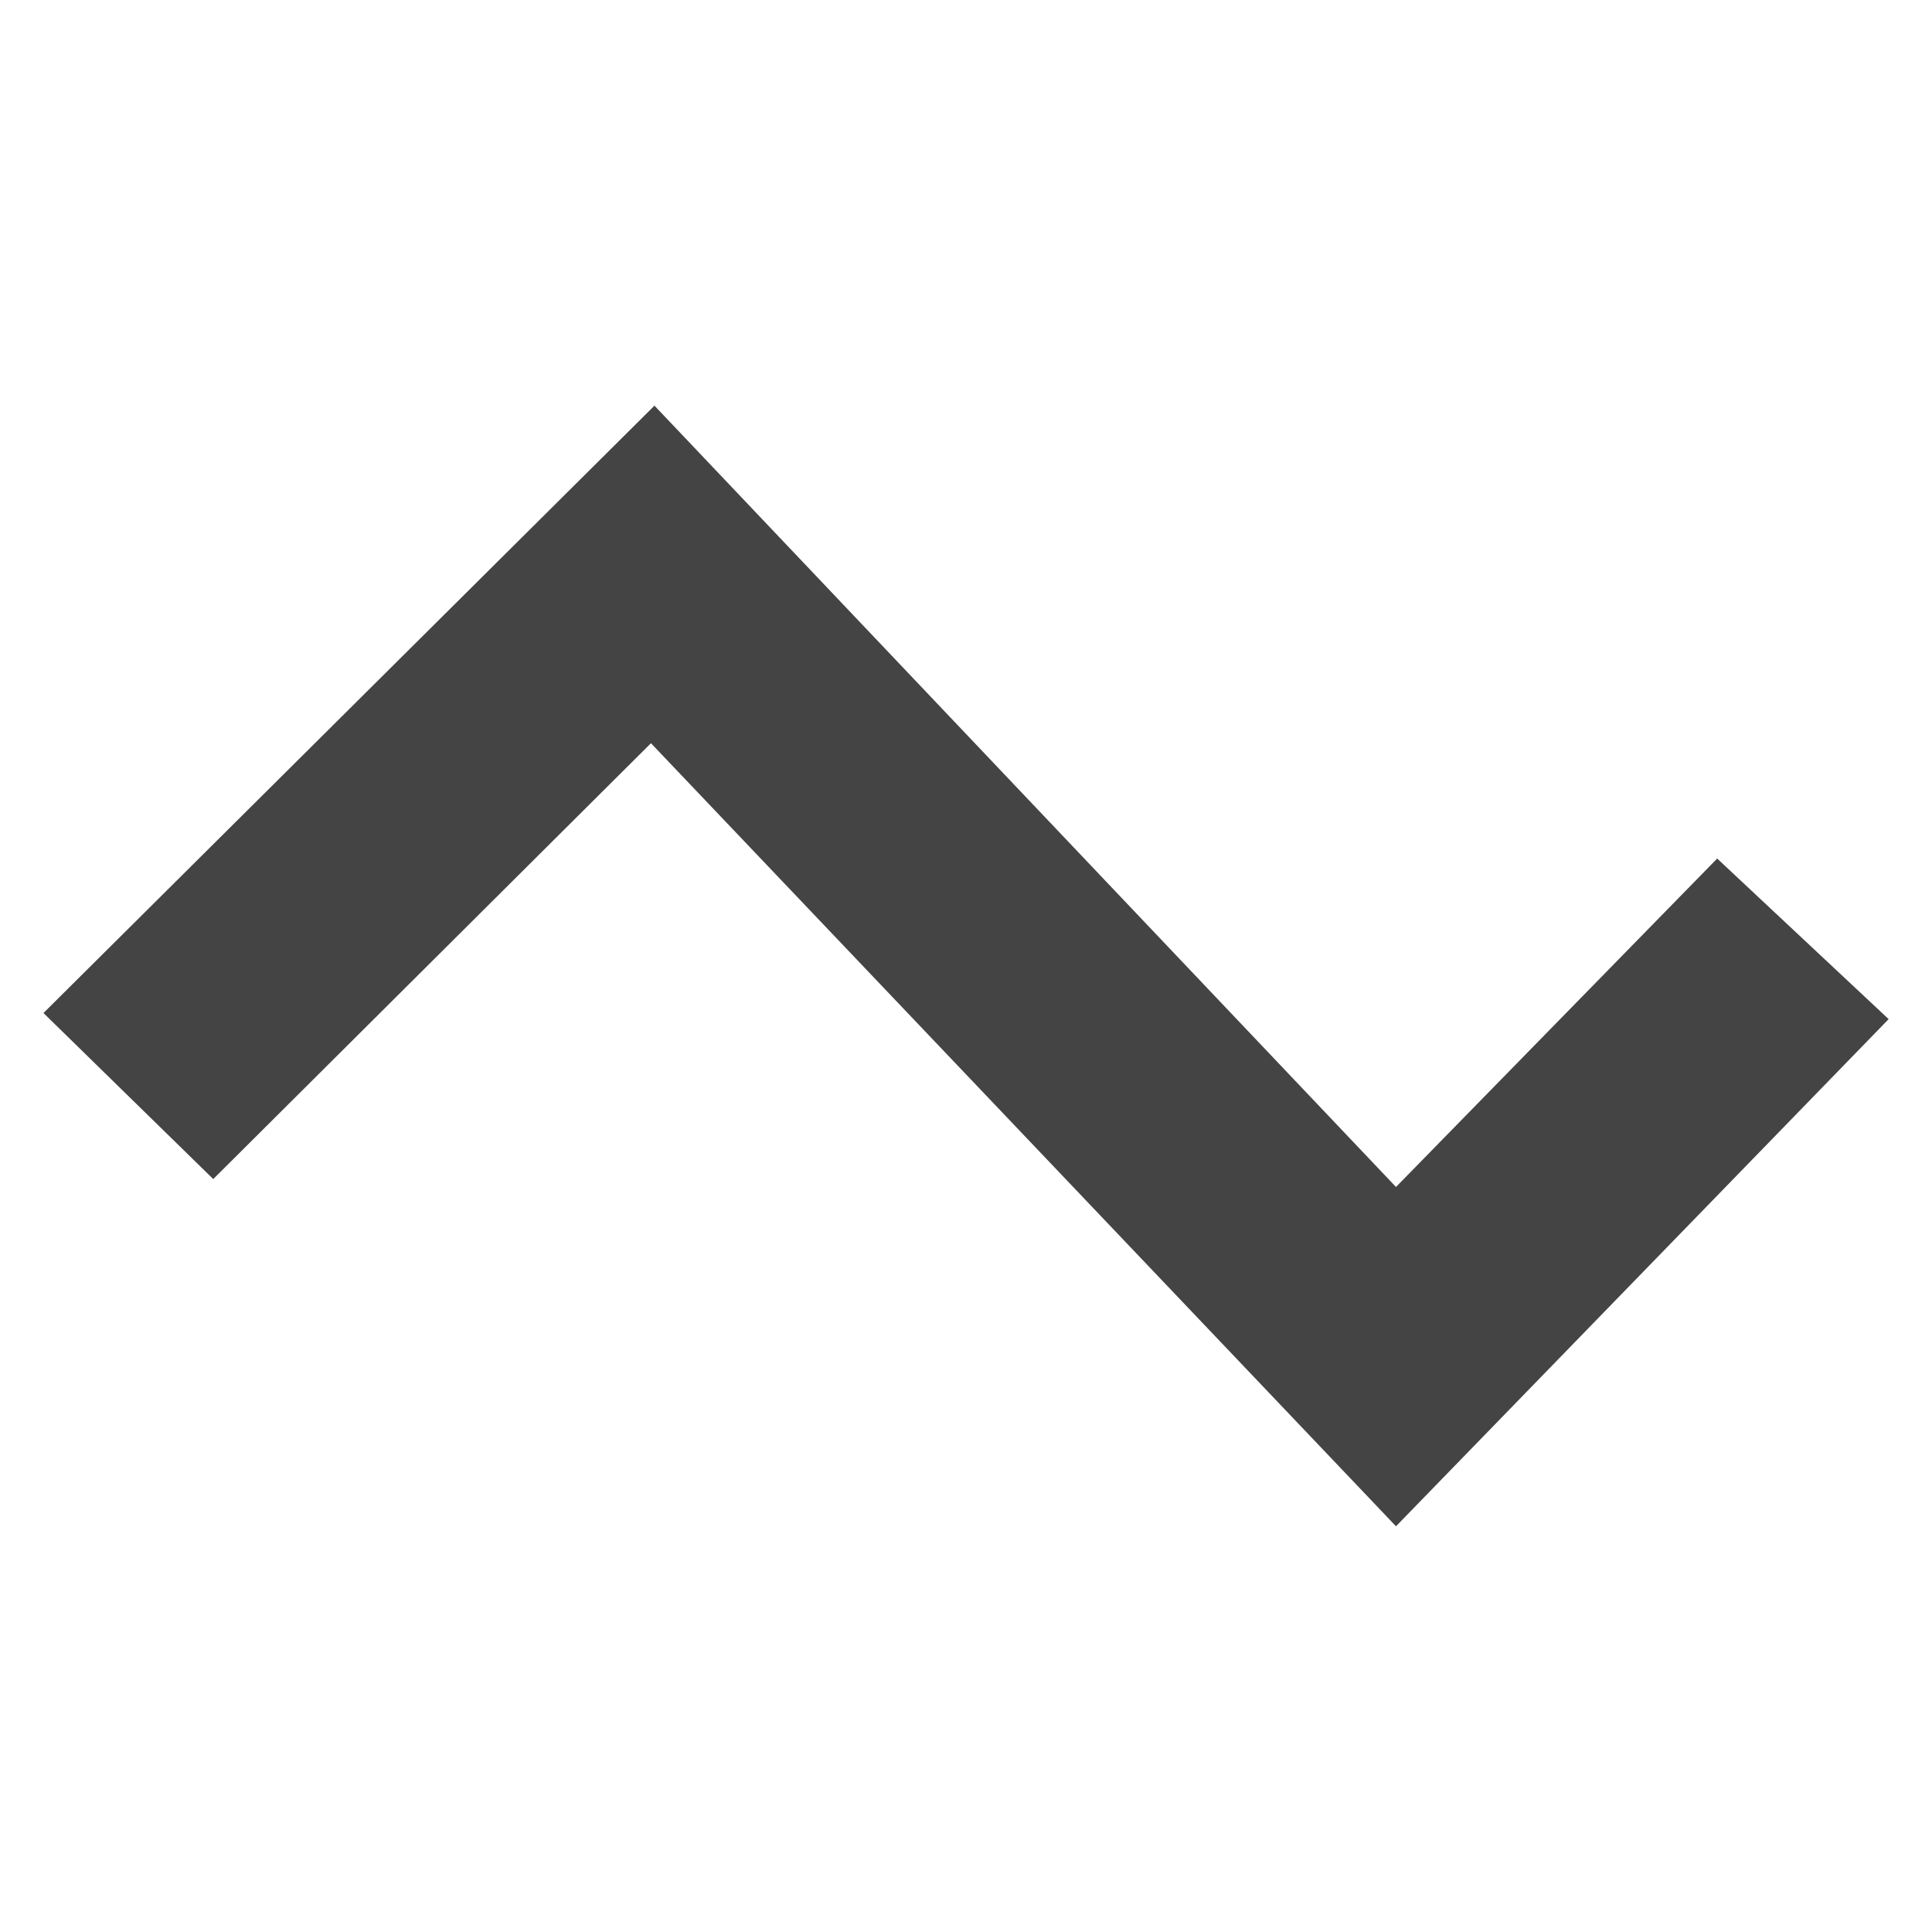 <?xml version="1.0" encoding="UTF-8" standalone="no"?>
<!-- Created with Inkscape (http://www.inkscape.org/) -->
<svg xmlns:rdf="http://www.w3.org/1999/02/22-rdf-syntax-ns#" xmlns="http://www.w3.org/2000/svg" version="1.1" xmlns:cc="http://creativecommons.org/ns#" xmlns:xlink="http://www.w3.org/1999/xlink" viewBox="0 0 32 32" xmlns:dc="http://purl.org/dc/elements/1.1/">
<title>polygon</title>
<defs></defs>
<path style="baseline-shift:baseline;block-progression:tb;direction:ltr;text-indent:0;text-align:start;enable-background:accumulate;text-transform:none;" fill="#444" d="m10.84,6.719-10.12,10.06,2.812,2.75,7.25-7.219l12.34,12.97,8.16-8.4-2.84-2.66-5.32,5.44z"/>
</svg>
